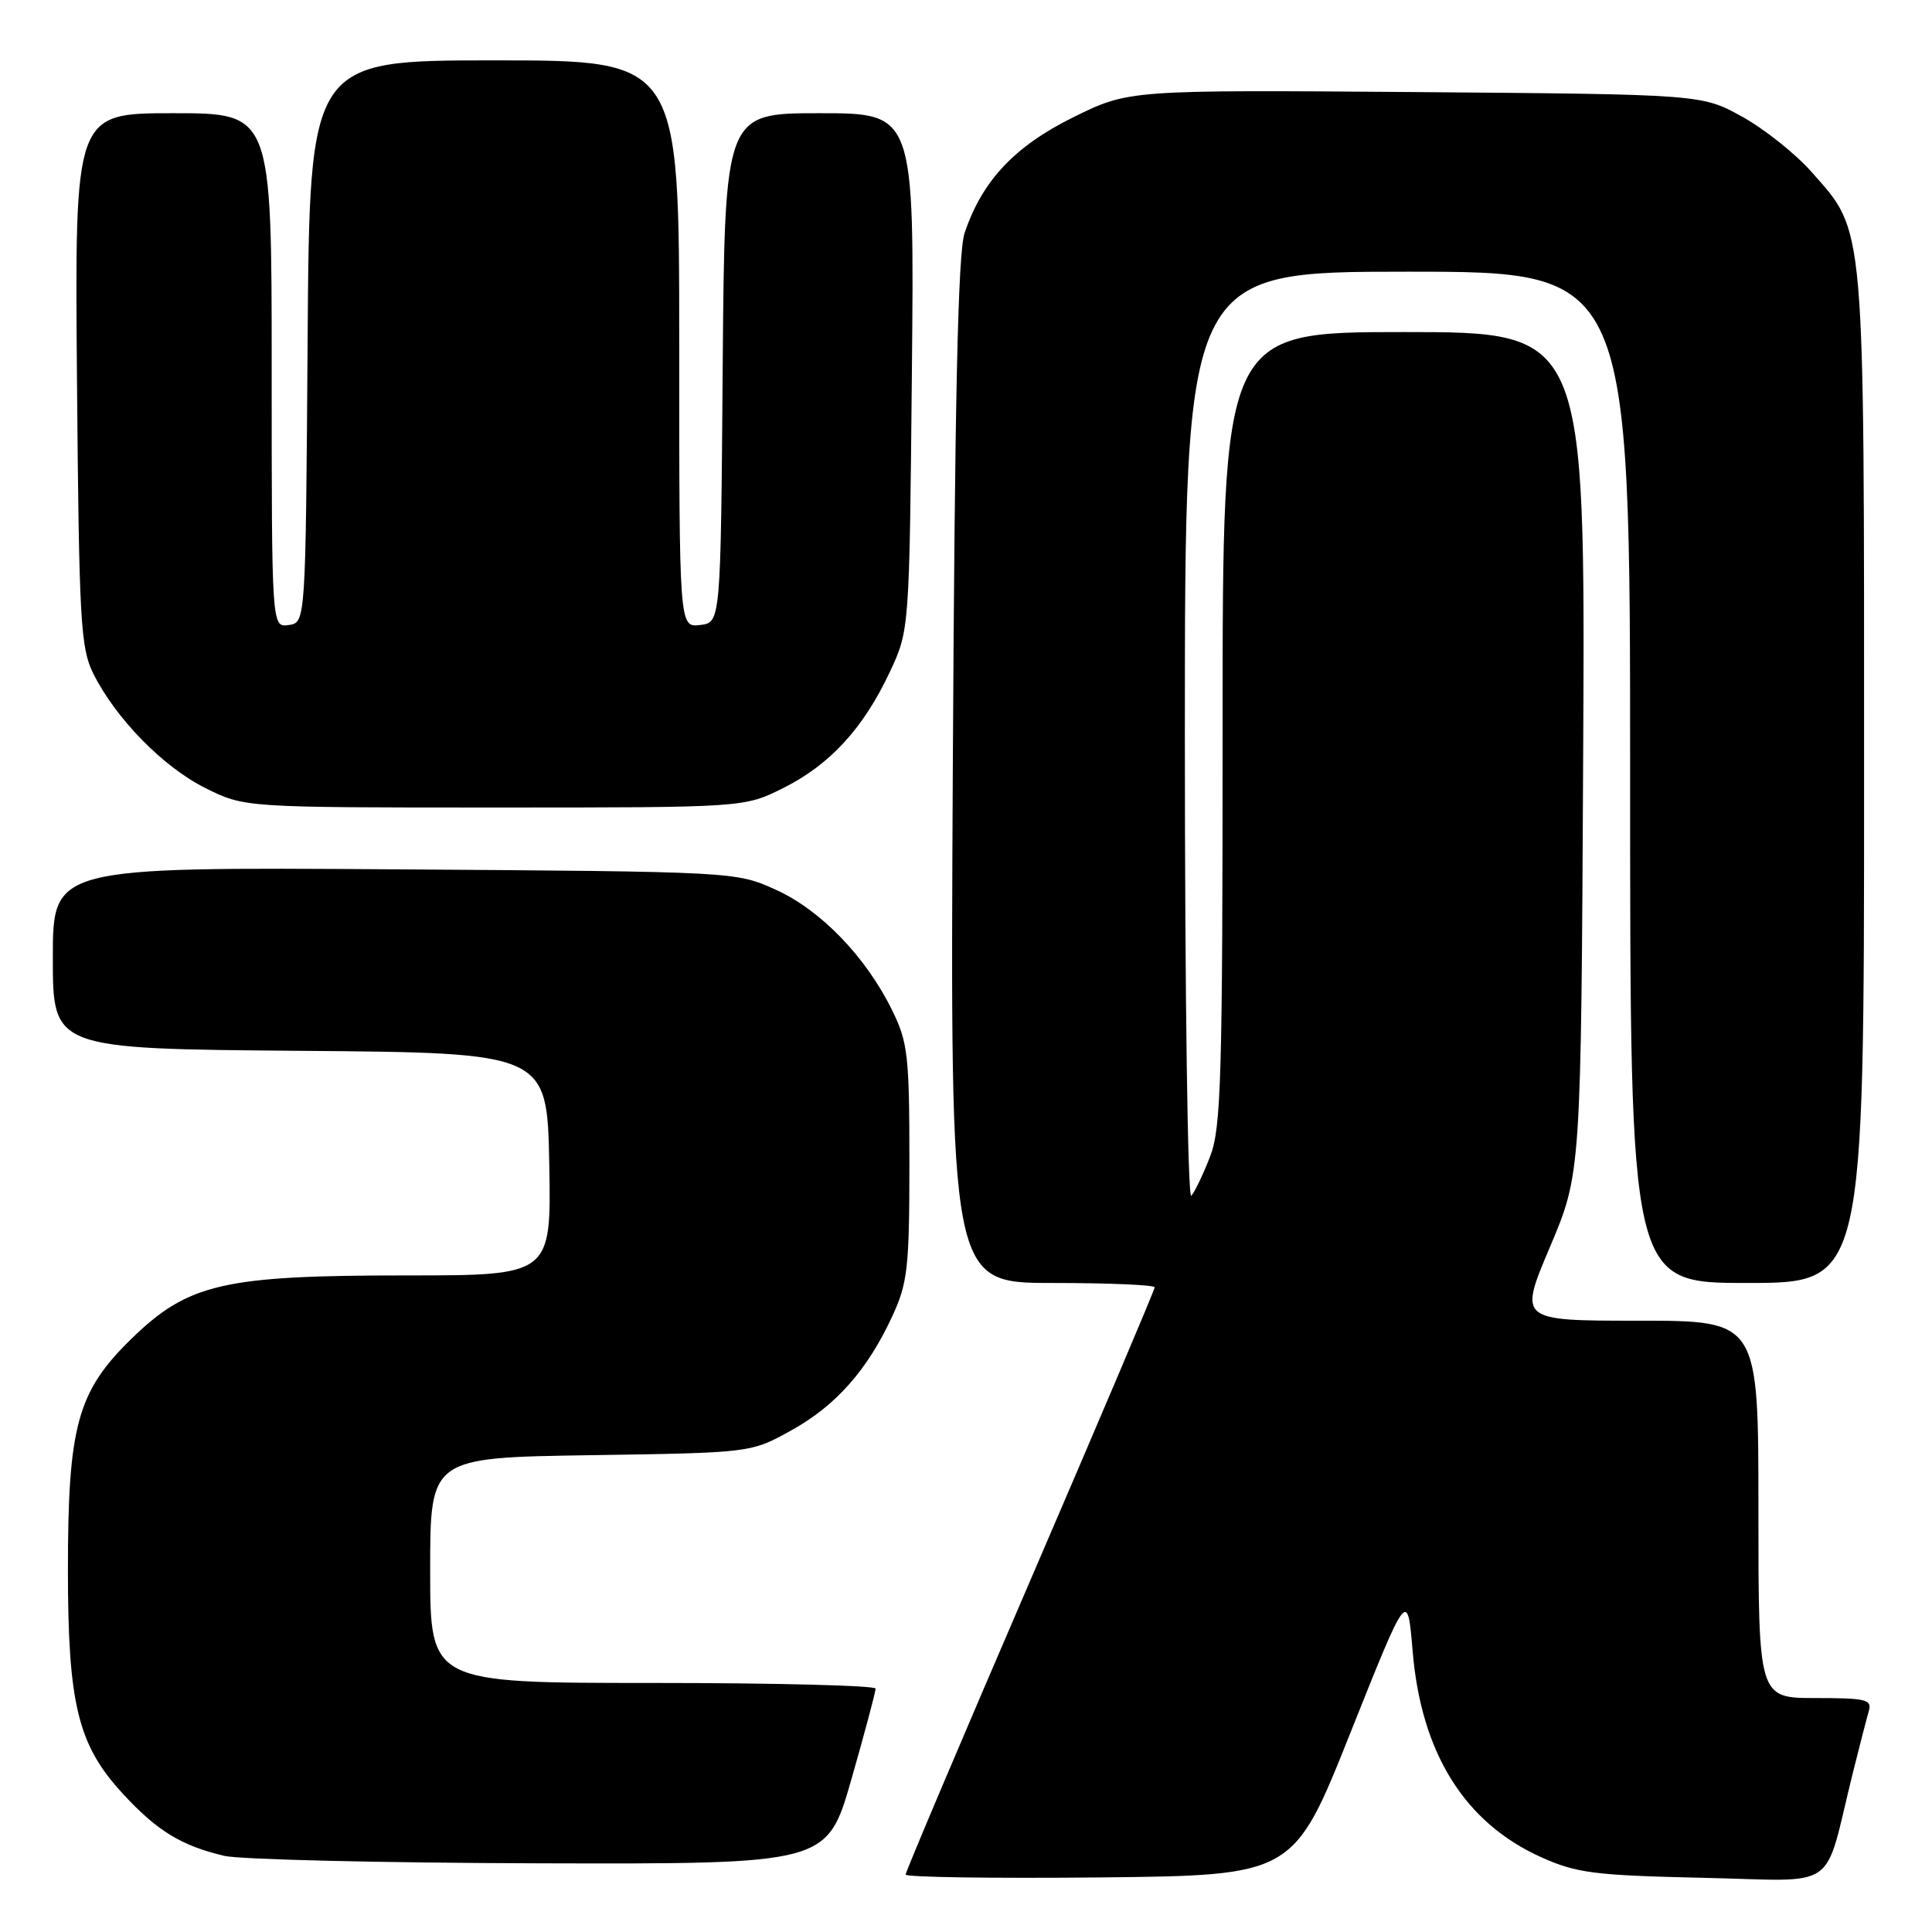 <?xml version="1.0" encoding="UTF-8" standalone="no"?>
<!DOCTYPE svg PUBLIC "-//W3C//DTD SVG 1.1//EN" "http://www.w3.org/Graphics/SVG/1.1/DTD/svg11.dtd" >
<svg xmlns="http://www.w3.org/2000/svg" xmlns:xlink="http://www.w3.org/1999/xlink" version="1.1" viewBox="0 0 256 256">
 <g >
 <path fill="currentColor"
d=" M 178.95 229.57 C 186.50 210.64 186.50 210.64 187.18 218.77 C 188.31 232.31 194.08 241.55 204.26 246.11 C 208.92 248.20 211.30 248.50 225.69 248.82 C 243.98 249.22 241.54 250.92 245.49 235.00 C 246.38 231.43 247.34 227.71 247.62 226.75 C 248.08 225.19 247.30 225.00 240.57 225.00 C 233.00 225.00 233.00 225.00 233.00 200.00 C 233.00 175.00 233.00 175.00 217.12 175.00 C 201.24 175.00 201.24 175.00 205.37 165.25 C 209.50 155.50 209.50 155.50 209.78 99.75 C 210.06 44.00 210.06 44.00 186.03 44.00 C 162.00 44.00 162.00 44.00 162.00 96.48 C 162.00 142.86 161.81 149.46 160.35 153.23 C 159.44 155.58 158.32 157.93 157.85 158.45 C 157.38 158.97 157.00 131.64 157.00 97.70 C 157.00 36.00 157.00 36.00 186.50 36.00 C 216.00 36.00 216.00 36.00 216.00 103.00 C 216.00 170.00 216.00 170.00 231.50 170.00 C 247.00 170.00 247.00 170.00 247.00 103.18 C 247.00 28.55 247.21 30.92 240.03 22.77 C 237.93 20.39 233.80 17.10 230.86 15.47 C 225.50 12.50 225.50 12.50 187.53 12.20 C 149.57 11.91 149.57 11.91 142.23 15.53 C 134.42 19.39 130.12 23.98 127.81 30.89 C 126.93 33.52 126.51 52.84 126.25 102.25 C 125.90 170.00 125.90 170.00 139.45 170.00 C 146.90 170.00 153.00 170.26 153.00 170.58 C 153.00 170.91 145.57 188.40 136.50 209.46 C 127.42 230.51 120.00 248.03 120.00 248.39 C 120.00 248.74 131.57 248.91 145.70 248.77 C 171.41 248.50 171.41 248.50 178.95 229.57 Z  M 112.82 235.75 C 114.59 229.56 116.03 224.16 116.02 223.75 C 116.01 223.34 102.72 223.00 86.50 223.00 C 57.00 223.00 57.00 223.00 57.00 208.07 C 57.00 193.14 57.00 193.14 78.25 192.82 C 99.50 192.50 99.50 192.50 104.82 189.55 C 110.77 186.26 114.95 181.53 118.27 174.33 C 120.27 169.99 120.50 167.92 120.50 154.00 C 120.50 139.85 120.30 138.09 118.20 133.84 C 114.72 126.76 108.74 120.58 102.79 117.89 C 97.50 115.50 97.50 115.50 52.25 115.19 C 7.00 114.89 7.00 114.89 7.00 126.93 C 7.00 138.97 7.00 138.97 39.75 139.24 C 72.50 139.50 72.50 139.50 72.78 154.25 C 73.05 169.00 73.05 169.00 53.84 169.00 C 29.55 169.00 24.93 170.07 17.37 177.44 C 10.25 184.39 9.00 188.96 9.00 208.00 C 9.00 225.84 10.32 231.22 16.27 237.67 C 20.82 242.61 24.01 244.56 29.72 245.91 C 31.80 246.40 50.62 246.84 71.55 246.90 C 109.60 247.00 109.60 247.00 112.82 235.75 Z  M 103.76 104.43 C 109.95 101.35 114.40 96.51 117.90 89.05 C 120.50 83.50 120.50 83.50 120.83 49.25 C 121.16 15.00 121.16 15.00 108.59 15.00 C 96.03 15.00 96.03 15.00 95.76 48.75 C 95.50 82.50 95.50 82.50 92.75 82.82 C 90.00 83.13 90.00 83.13 90.00 45.57 C 90.00 8.00 90.00 8.00 65.51 8.00 C 41.02 8.00 41.02 8.00 40.76 45.25 C 40.50 82.50 40.50 82.50 38.25 82.82 C 36.00 83.14 36.00 83.14 36.00 49.07 C 36.00 15.00 36.00 15.00 22.95 15.00 C 9.90 15.00 9.90 15.00 10.20 50.25 C 10.47 82.19 10.67 85.85 12.35 89.23 C 15.32 95.19 21.61 101.63 27.21 104.42 C 32.39 107.00 32.39 107.00 65.50 107.00 C 98.61 107.00 98.61 107.00 103.76 104.43 Z "/>
</g>
</svg>